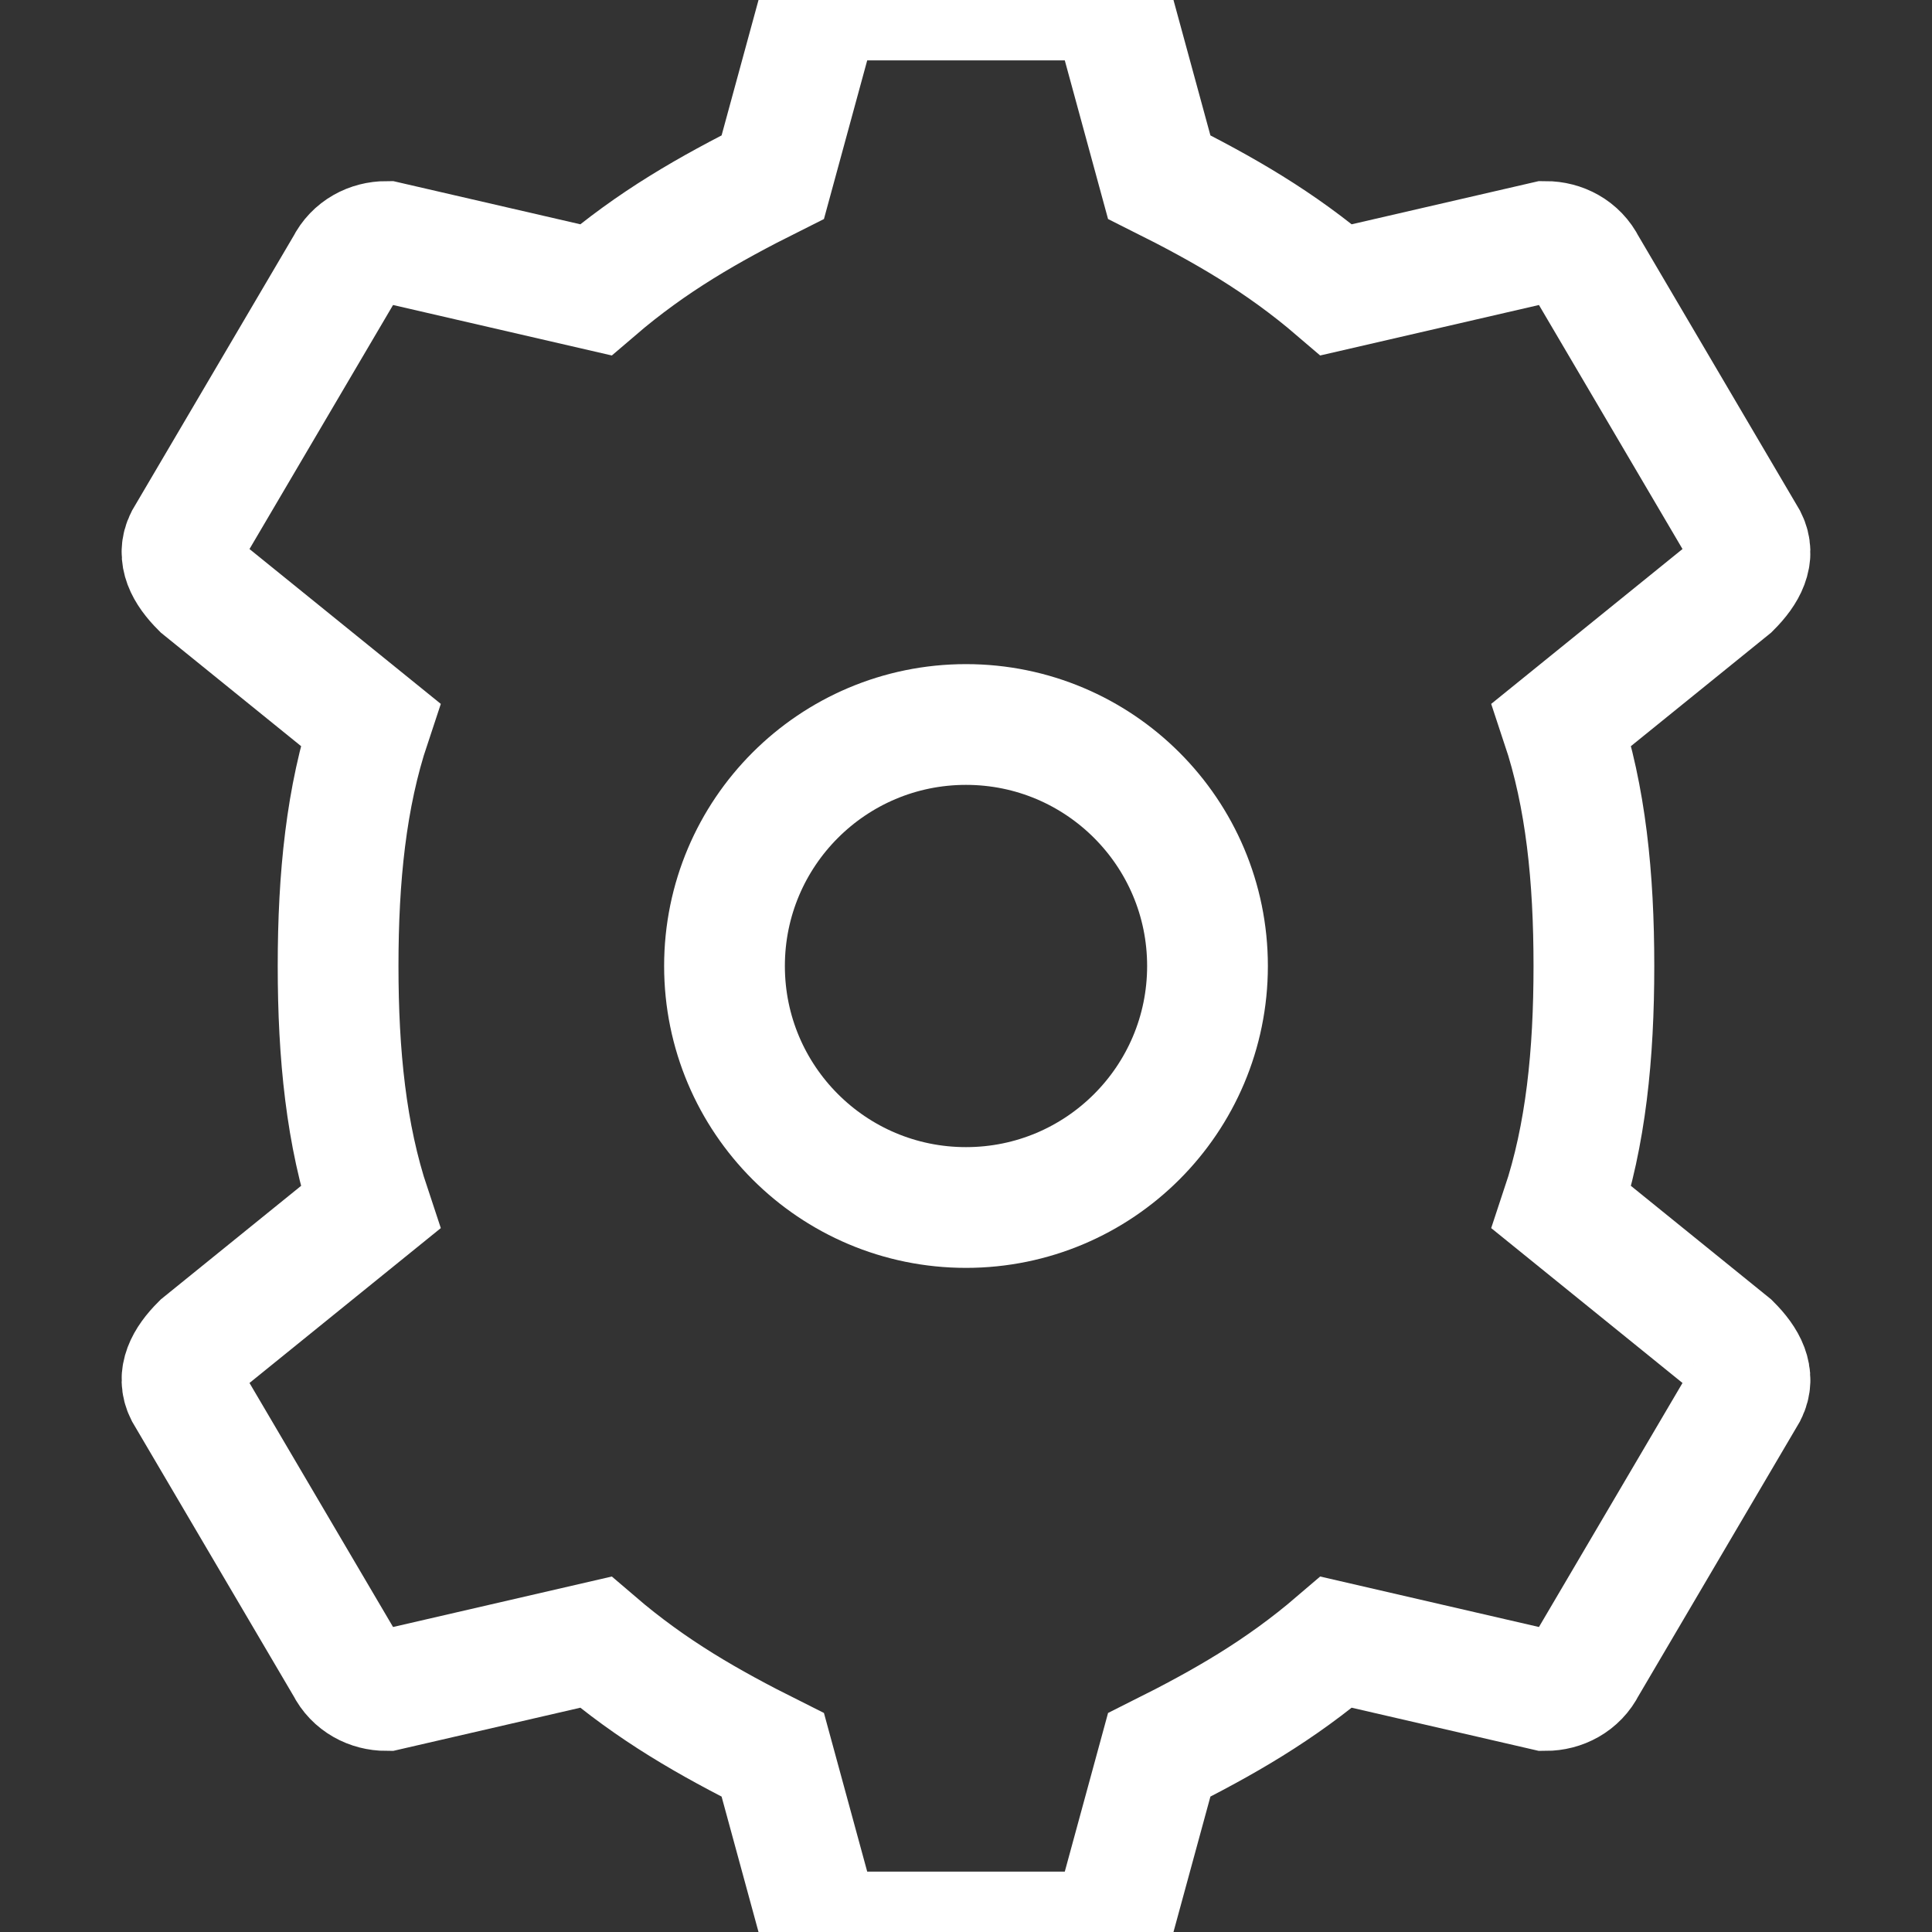 <?xml version="1.0" encoding="UTF-8"?>
<svg width="24" height="24" viewBox="0 0 24 24" fill="none" xmlns="http://www.w3.org/2000/svg">
  <rect x="0" y="0" width="24" height="24" fill="#333333" stroke="none"/>
  <path d="M12 15C13.657 15 15 13.657 15 12C15 10.343 13.657 9 12 9C10.343 9 9 10.343 9 12C9 13.657 10.343 15 12 15Z" stroke="white" stroke-width="1.5"/>
  <path d="M19.4 15C19.7 14.1 19.8 13.1 19.8 12C19.8 10.9 19.7 9.9 19.4 9L21.5 7.3C21.7 7.1 21.8 6.9 21.7 6.7L19.7 3.3C19.6 3.1 19.4 3 19.2 3L16.6 3.6C15.9 3 15.2 2.6 14.4 2.2L13.8 0H10.2L9.6 2.2C8.8 2.6 8.1 3 7.4 3.6L4.8 3C4.6 3 4.4 3.1 4.3 3.3L2.3 6.7C2.2 6.9 2.3 7.1 2.5 7.3L4.6 9C4.3 9.9 4.2 10.9 4.2 12C4.2 13.1 4.3 14.1 4.6 15L2.5 16.7C2.3 16.9 2.2 17.1 2.3 17.3L4.3 20.7C4.4 20.9 4.6 21 4.8 21L7.4 20.4C8.1 21 8.8 21.4 9.6 21.8L10.2 24H13.8L14.4 21.8C15.2 21.4 15.9 21 16.6 20.4L19.2 21C19.4 21 19.6 20.9 19.7 20.7L21.7 17.3C21.8 17.1 21.7 16.9 21.5 16.7L19.4 15Z" stroke="white" stroke-width="1.5"/>
</svg> 